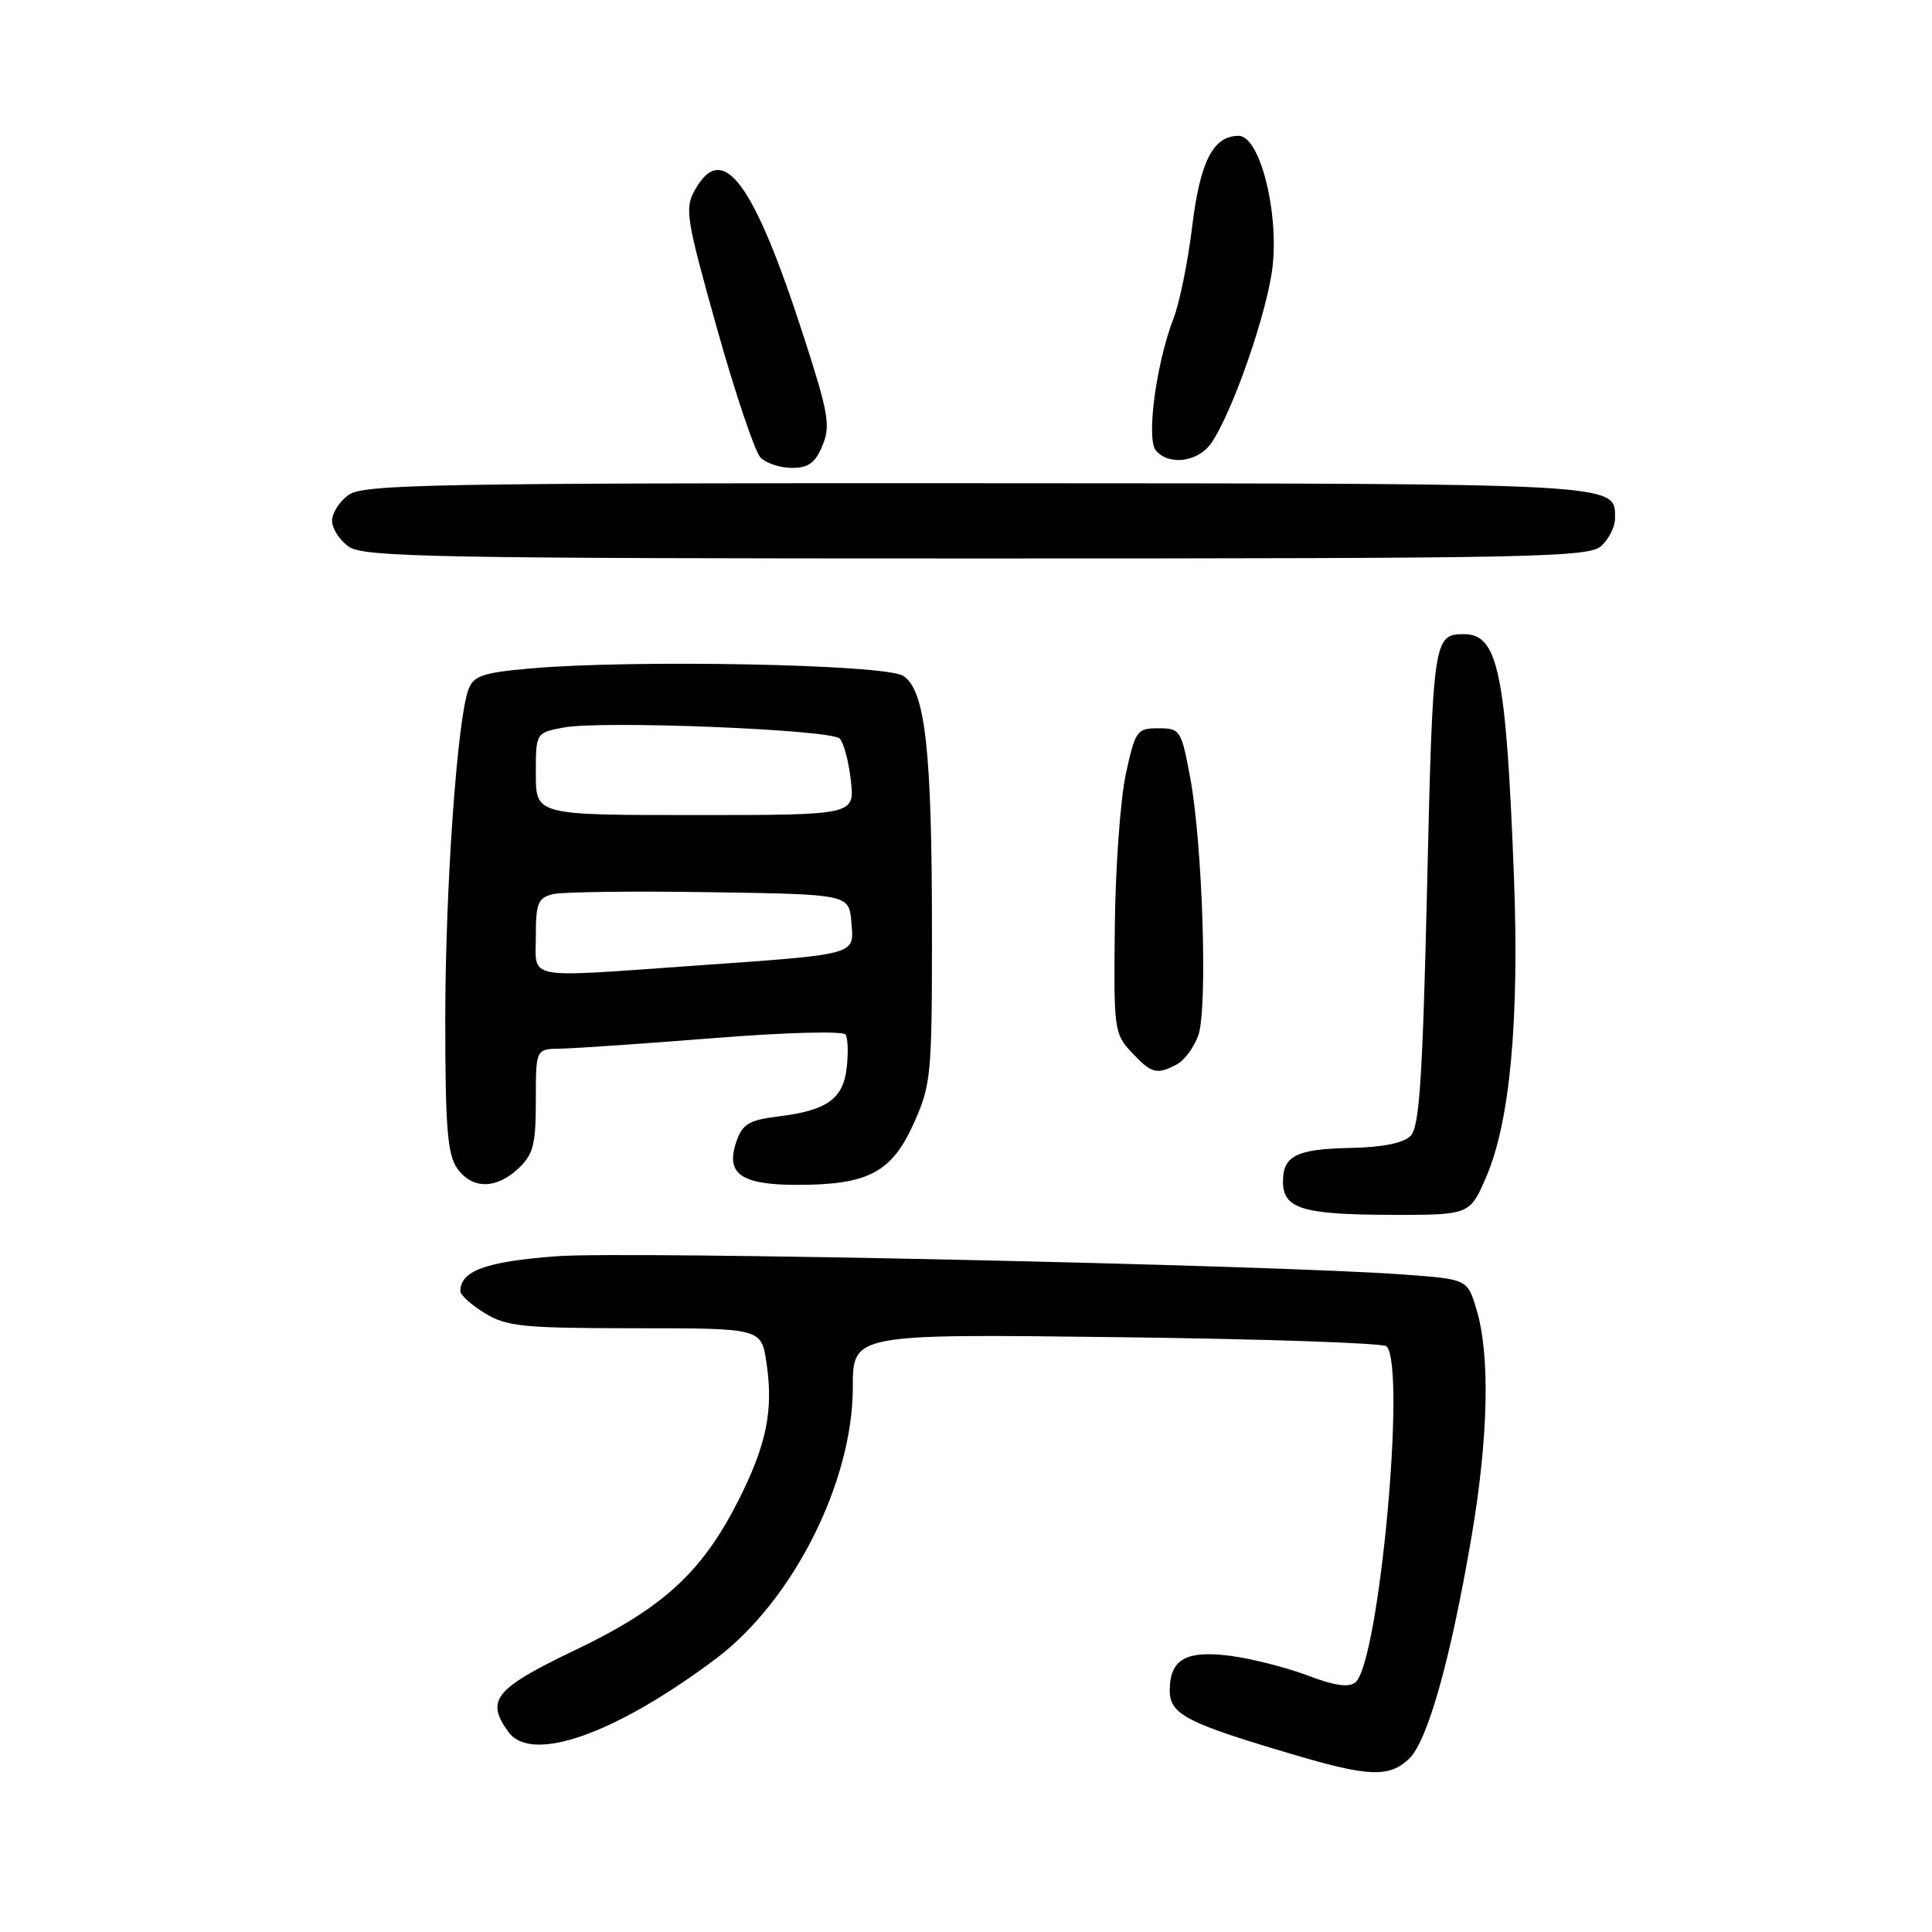 <?xml version="1.0" encoding="UTF-8" standalone="no"?>
<!DOCTYPE svg PUBLIC "-//W3C//DTD SVG 1.1//EN" "http://www.w3.org/Graphics/SVG/1.1/DTD/svg11.dtd" >
<svg xmlns="http://www.w3.org/2000/svg" xmlns:xlink="http://www.w3.org/1999/xlink" version="1.1" viewBox="0 0 256 256">
 <g >
 <path fill="currentColor"
d=" M 186.68 233.08 C 189.14 230.79 192.20 219.95 194.98 203.65 C 197.22 190.49 197.47 179.56 195.64 173.50 C 194.44 169.50 194.44 169.50 185.97 168.88 C 168.34 167.60 83.08 165.75 73.73 166.46 C 64.40 167.16 61.00 168.39 61.00 171.09 C 61.00 171.60 62.46 172.92 64.25 174.01 C 67.15 175.78 69.32 175.99 84.19 176.00 C 100.88 176.00 100.88 176.00 101.56 180.56 C 102.51 186.89 101.57 191.46 97.81 198.88 C 92.99 208.37 87.83 213.09 76.14 218.68 C 65.53 223.76 64.30 225.29 67.38 229.51 C 70.45 233.70 81.53 229.78 94.83 219.81 C 105.05 212.15 113.00 196.40 113.00 183.84 C 113.00 176.75 113.00 176.75 147.97 177.18 C 167.20 177.41 183.29 177.96 183.72 178.39 C 186.37 181.05 182.73 220.32 179.60 222.92 C 178.73 223.64 176.84 223.37 173.30 222.02 C 170.52 220.97 165.94 219.80 163.13 219.42 C 157.15 218.63 155.00 219.84 155.00 224.01 C 155.00 227.16 157.18 228.29 171.39 232.49 C 181.34 235.44 184.04 235.54 186.68 233.08 Z  M 196.94 155.93 C 200.10 148.58 201.33 135.11 200.60 116.00 C 199.56 89.12 198.51 84.03 194.00 84.03 C 189.95 84.03 189.86 84.63 189.10 117.40 C 188.50 143.06 188.08 149.35 186.90 150.52 C 185.96 151.47 183.16 152.02 178.97 152.11 C 171.78 152.25 170.00 153.14 170.00 156.57 C 170.00 160.14 172.57 160.94 184.13 160.97 C 194.75 161.00 194.75 161.00 196.94 155.93 Z  M 68.69 154.83 C 70.67 152.96 71.00 151.67 71.00 145.83 C 71.00 139.00 71.00 139.00 74.25 138.95 C 76.04 138.93 85.15 138.30 94.50 137.56 C 104.19 136.79 111.74 136.59 112.05 137.09 C 112.35 137.58 112.42 139.57 112.19 141.51 C 111.71 145.65 109.56 147.16 103.02 147.95 C 99.29 148.41 98.39 148.95 97.60 151.19 C 96.08 155.53 98.12 157.00 105.65 157.00 C 115.03 157.00 118.15 155.36 121.07 148.87 C 123.36 143.78 123.49 142.47 123.49 124.00 C 123.50 99.37 122.62 91.44 119.67 89.55 C 117.27 88.02 83.85 87.37 70.18 88.58 C 63.94 89.14 62.74 89.55 62.07 91.37 C 60.57 95.40 59.00 117.83 59.00 135.18 C 59.00 149.29 59.29 152.97 60.56 154.78 C 62.53 157.60 65.72 157.61 68.69 154.83 Z  M 155.96 141.02 C 156.97 140.48 158.24 138.74 158.79 137.16 C 160.04 133.57 159.35 111.81 157.70 103.00 C 156.53 96.72 156.38 96.50 153.49 96.50 C 150.65 96.50 150.44 96.80 149.19 102.50 C 148.47 105.80 147.80 114.89 147.72 122.70 C 147.56 136.41 147.64 136.99 149.95 139.45 C 152.60 142.27 153.29 142.45 155.96 141.02 Z  M 212.17 72.35 C 213.18 71.43 214.00 69.80 214.00 68.71 C 214.00 63.98 215.59 64.07 129.47 64.03 C 57.72 64.00 48.19 64.18 46.22 65.56 C 45.00 66.41 44.00 67.96 44.00 69.00 C 44.00 70.04 45.00 71.59 46.22 72.44 C 48.19 73.82 57.75 74.00 129.39 74.00 C 203.31 74.00 210.50 73.86 212.17 72.35 Z  M 108.98 59.04 C 110.07 56.43 109.78 54.75 106.56 44.79 C 99.90 24.14 95.79 18.56 92.09 25.15 C 90.70 27.62 90.91 28.92 95.01 43.54 C 97.44 52.20 100.04 59.89 100.78 60.64 C 101.53 61.39 103.41 62.00 104.95 62.00 C 107.12 62.00 108.04 61.33 108.98 59.04 Z  M 160.47 58.75 C 163.31 54.70 168.02 41.10 168.64 35.17 C 169.42 27.70 166.87 18.00 164.13 18.00 C 160.74 18.00 159.02 21.37 157.96 30.09 C 157.40 34.71 156.29 40.16 155.50 42.19 C 153.22 48.06 151.86 58.13 153.15 59.68 C 154.85 61.73 158.72 61.24 160.47 58.75 Z  M 71.00 124.02 C 71.00 119.68 71.29 118.97 73.25 118.48 C 74.49 118.18 83.83 118.06 94.00 118.22 C 112.50 118.50 112.50 118.50 112.81 122.19 C 113.17 126.61 113.88 126.41 91.85 127.97 C 69.23 129.56 71.00 129.90 71.00 124.02 Z  M 71.00 102.55 C 71.00 97.09 71.00 97.09 74.69 96.40 C 79.75 95.45 110.06 96.66 111.26 97.86 C 111.79 98.39 112.46 100.89 112.74 103.41 C 113.26 108.00 113.26 108.00 92.13 108.00 C 71.00 108.00 71.00 108.00 71.00 102.55 Z "/>
</g>
</svg>